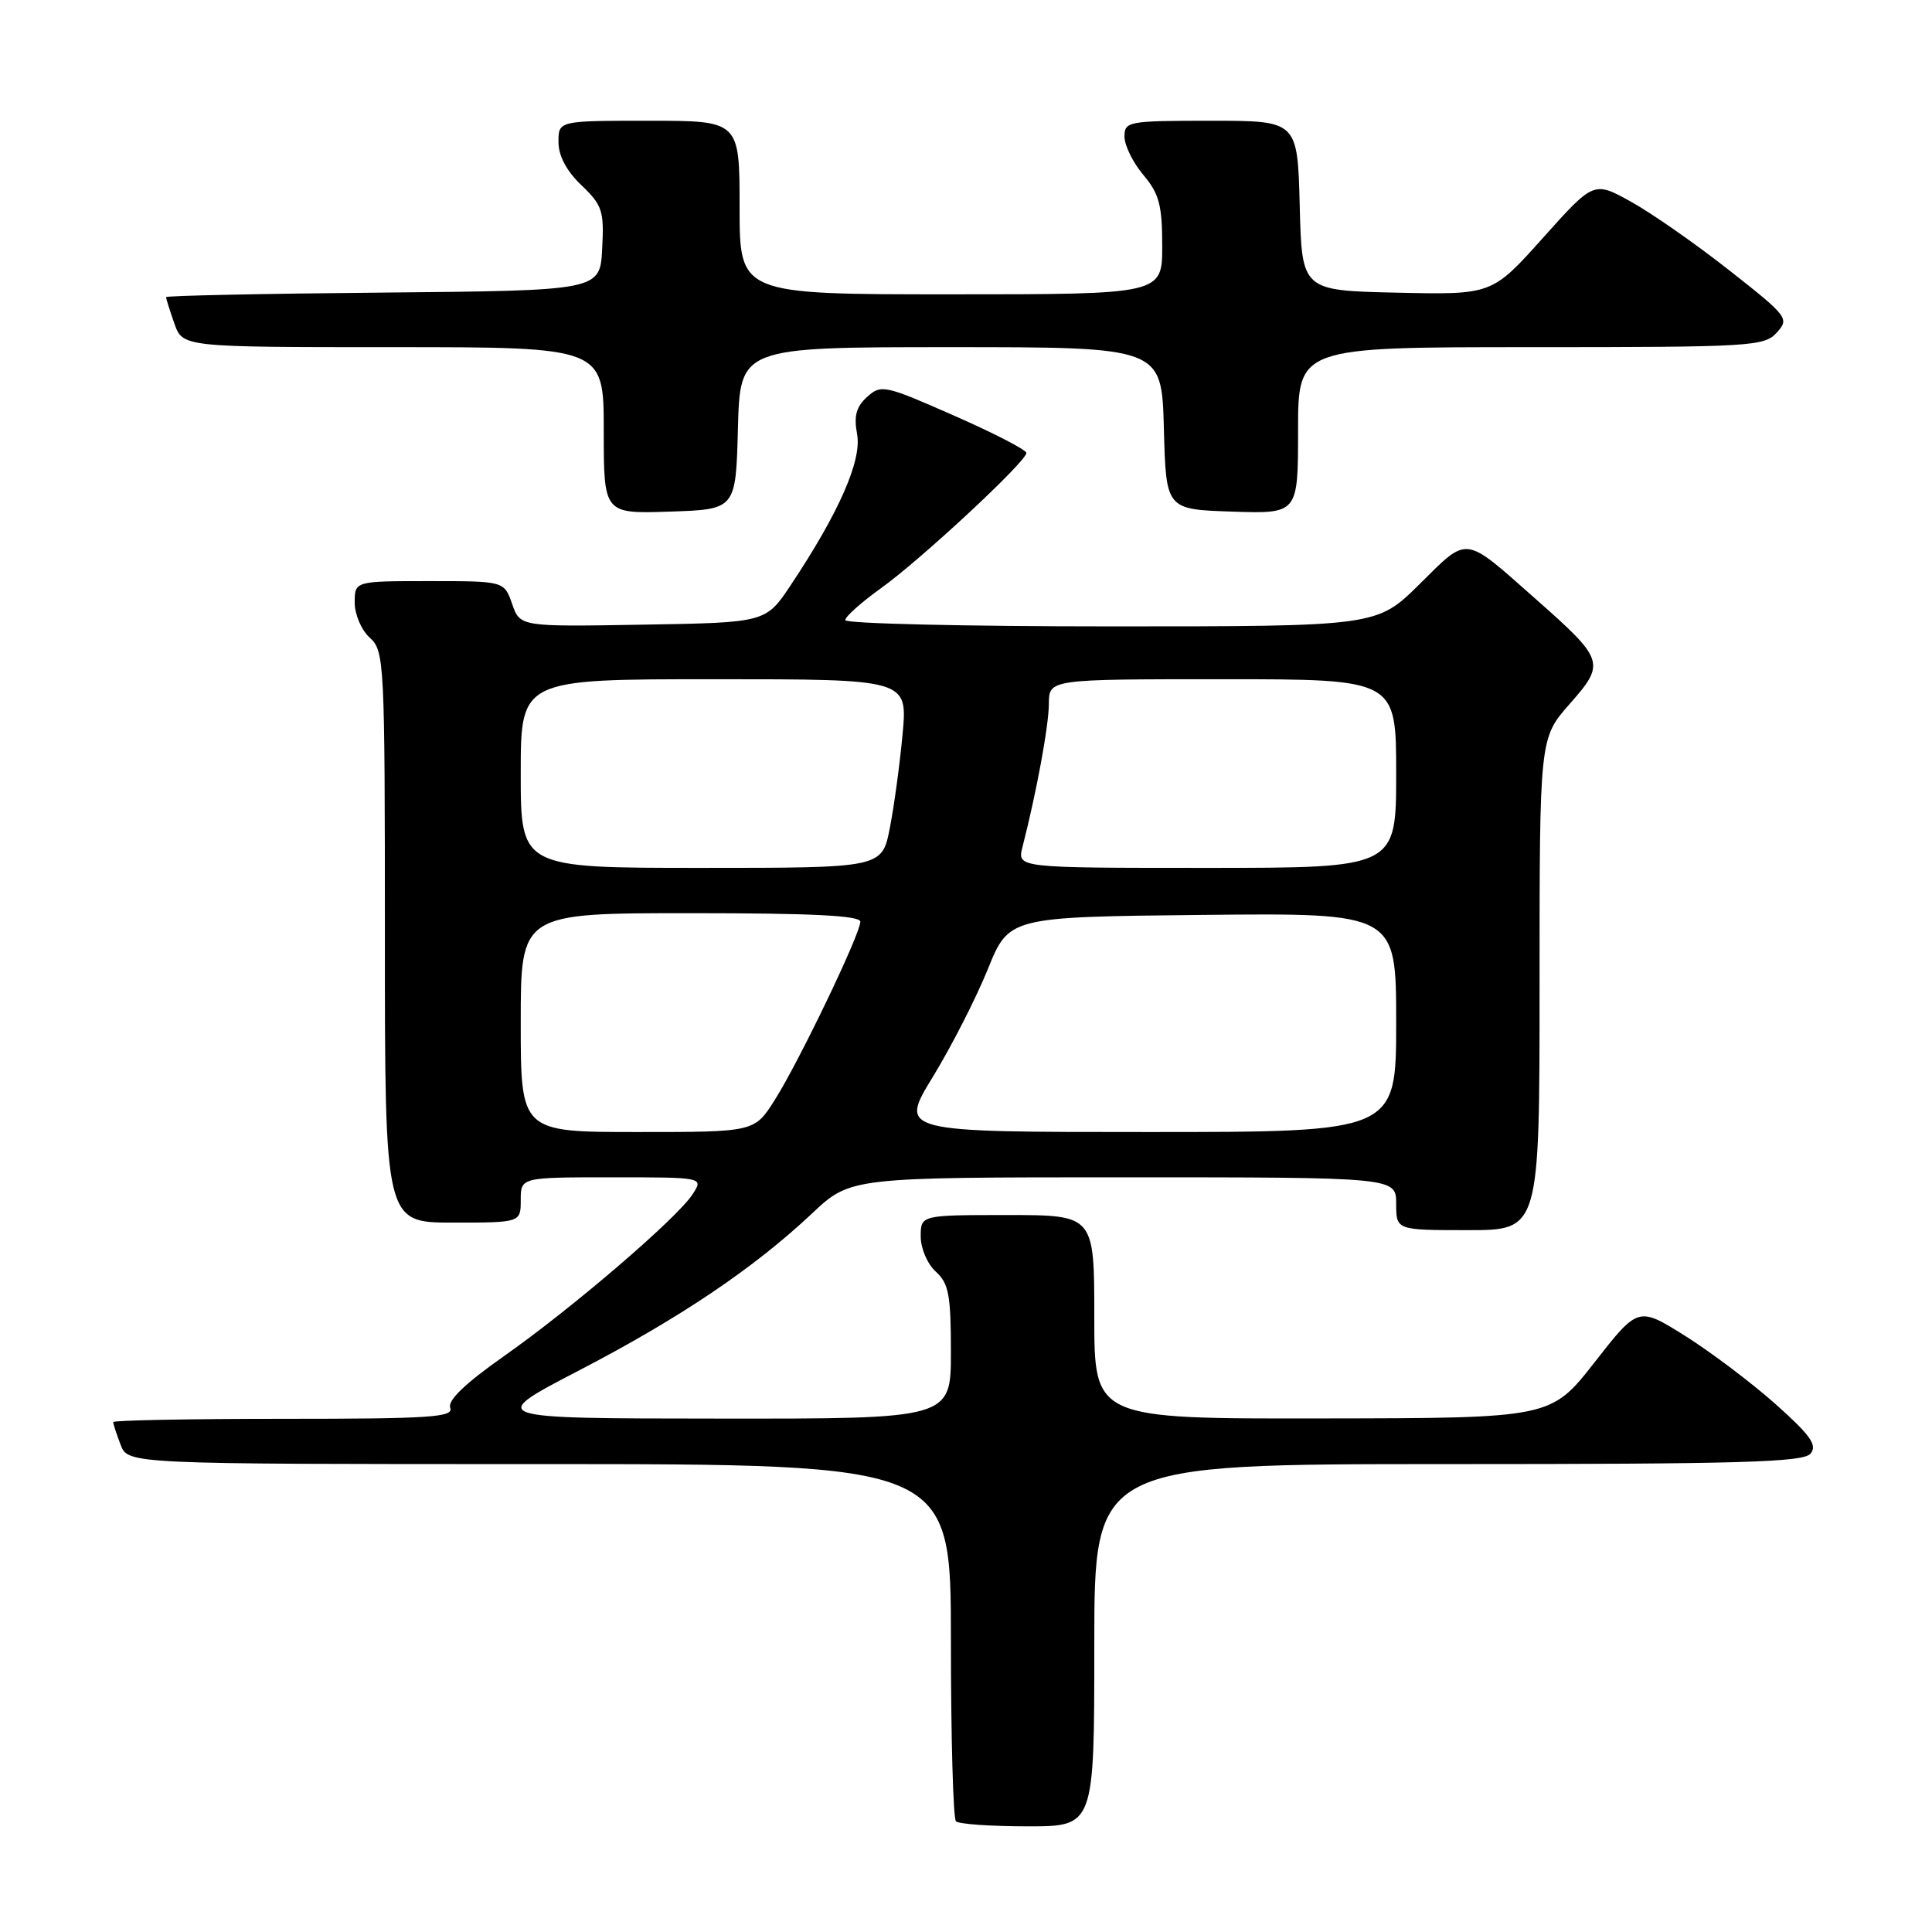 <?xml version="1.0" encoding="UTF-8" standalone="no"?>
<!DOCTYPE svg PUBLIC "-//W3C//DTD SVG 1.1//EN" "http://www.w3.org/Graphics/SVG/1.1/DTD/svg11.dtd" >
<svg xmlns="http://www.w3.org/2000/svg" xmlns:xlink="http://www.w3.org/1999/xlink" version="1.1" viewBox="0 0 256 256">
 <g >
 <path fill="currentColor"
d=" M 145.00 218.00 C 145.00 194.00 145.00 194.00 191.88 194.00 C 230.70 194.00 238.95 193.76 239.91 192.61 C 240.83 191.49 239.91 190.19 235.28 186.06 C 232.10 183.23 226.70 179.16 223.29 177.01 C 217.07 173.12 217.07 173.12 211.29 180.51 C 205.50 187.91 205.50 187.91 175.25 187.95 C 145.00 188.00 145.00 188.00 145.00 174.50 C 145.00 161.00 145.00 161.00 133.50 161.00 C 122.00 161.00 122.00 161.00 122.00 163.85 C 122.00 165.42 122.89 167.50 124.00 168.50 C 125.71 170.05 126.00 171.58 126.00 179.15 C 126.00 188.00 126.00 188.00 95.25 187.97 C 64.50 187.95 64.50 187.95 76.65 181.63 C 90.09 174.65 99.87 168.06 107.60 160.79 C 112.69 156.00 112.69 156.00 148.85 156.00 C 185.00 156.00 185.00 156.00 185.00 159.50 C 185.00 163.00 185.00 163.00 194.50 163.00 C 204.00 163.00 204.00 163.00 204.00 130.40 C 204.00 97.81 204.00 97.81 207.98 93.29 C 212.77 87.85 212.64 87.46 203.42 79.31 C 193.87 70.87 194.61 70.96 188.11 77.39 C 182.44 83.00 182.44 83.00 147.22 83.00 C 127.85 83.00 112.00 82.63 112.00 82.17 C 112.00 81.71 114.14 79.80 116.75 77.93 C 122.07 74.11 136.00 61.15 136.00 60.02 C 136.00 59.61 131.69 57.39 126.41 55.07 C 117.23 51.02 116.75 50.92 114.90 52.59 C 113.45 53.90 113.12 55.12 113.57 57.53 C 114.22 60.99 111.18 67.91 104.80 77.50 C 101.47 82.50 101.47 82.50 85.19 82.77 C 68.91 83.05 68.91 83.05 67.86 80.02 C 66.80 77.00 66.80 77.00 56.90 77.00 C 47.00 77.00 47.00 77.00 47.00 79.85 C 47.00 81.42 47.89 83.50 49.00 84.50 C 50.93 86.25 51.00 87.58 51.00 124.15 C 51.00 162.00 51.00 162.00 60.00 162.00 C 69.00 162.00 69.00 162.00 69.00 159.00 C 69.00 156.00 69.00 156.00 81.12 156.00 C 93.24 156.00 93.24 156.00 91.77 158.25 C 89.68 161.45 75.86 173.31 66.80 179.68 C 61.60 183.34 59.28 185.57 59.66 186.55 C 60.13 187.79 56.96 188.00 37.61 188.00 C 25.17 188.00 15.00 188.20 15.00 188.43 C 15.00 188.67 15.44 190.02 15.98 191.43 C 16.95 194.00 16.95 194.00 71.48 194.00 C 126.00 194.00 126.00 194.00 126.00 217.33 C 126.00 230.17 126.30 240.97 126.67 241.33 C 127.03 241.70 131.31 242.00 136.17 242.00 C 145.00 242.00 145.00 242.00 145.00 218.00 Z  M 97.78 56.75 C 98.07 46.00 98.07 46.00 126.00 46.00 C 153.93 46.00 153.93 46.00 154.22 56.75 C 154.50 67.50 154.50 67.50 163.25 67.79 C 172.00 68.08 172.00 68.08 172.00 57.04 C 172.00 46.00 172.00 46.00 202.85 46.00 C 232.03 46.00 233.78 45.90 235.43 44.07 C 237.12 42.21 236.92 41.94 229.14 35.82 C 224.73 32.35 218.88 28.26 216.15 26.75 C 211.19 23.99 211.19 23.99 204.45 31.52 C 197.70 39.06 197.70 39.06 185.10 38.78 C 172.50 38.50 172.50 38.50 172.22 27.25 C 171.93 16.00 171.93 16.00 160.47 16.00 C 149.47 16.00 149.00 16.09 149.00 18.11 C 149.00 19.26 150.12 21.55 151.50 23.18 C 153.60 25.68 154.00 27.18 154.00 32.58 C 154.00 39.00 154.00 39.00 126.00 39.00 C 98.00 39.00 98.00 39.00 98.00 27.50 C 98.00 16.00 98.00 16.00 86.00 16.00 C 74.00 16.00 74.00 16.00 74.00 18.81 C 74.00 20.64 75.06 22.65 77.04 24.54 C 79.82 27.20 80.06 27.95 79.79 32.98 C 79.50 38.50 79.50 38.50 50.75 38.77 C 34.94 38.91 22.00 39.18 22.00 39.37 C 22.00 39.55 22.49 41.12 23.10 42.85 C 24.20 46.00 24.20 46.00 52.10 46.00 C 80.00 46.00 80.00 46.00 80.00 57.04 C 80.00 68.08 80.00 68.08 88.75 67.79 C 97.50 67.50 97.50 67.50 97.78 56.75 Z  M 69.00 135.50 C 69.00 121.00 69.00 121.00 91.50 121.00 C 107.61 121.00 114.00 121.32 114.00 122.13 C 114.00 123.75 105.87 140.68 102.66 145.75 C 99.97 150.00 99.97 150.00 84.49 150.00 C 69.00 150.00 69.00 150.00 69.00 135.50 Z  M 123.60 142.70 C 126.06 138.68 129.33 132.27 130.88 128.45 C 133.69 121.50 133.69 121.50 159.35 121.23 C 185.00 120.97 185.00 120.97 185.00 135.48 C 185.00 150.00 185.00 150.00 152.07 150.00 C 119.14 150.00 119.14 150.00 123.60 142.70 Z  M 69.00 102.50 C 69.00 90.00 69.00 90.00 94.63 90.00 C 120.26 90.00 120.26 90.00 119.60 97.25 C 119.23 101.24 118.47 106.86 117.90 109.75 C 116.86 115.00 116.86 115.00 92.93 115.00 C 69.00 115.00 69.00 115.00 69.00 102.50 Z  M 135.48 112.25 C 137.36 104.90 138.97 96.17 138.98 93.25 C 139.00 90.00 139.00 90.00 162.00 90.00 C 185.00 90.00 185.00 90.00 185.00 102.50 C 185.00 115.00 185.00 115.00 159.89 115.00 C 134.78 115.00 134.78 115.00 135.48 112.25 Z "/>
</g>
</svg>
